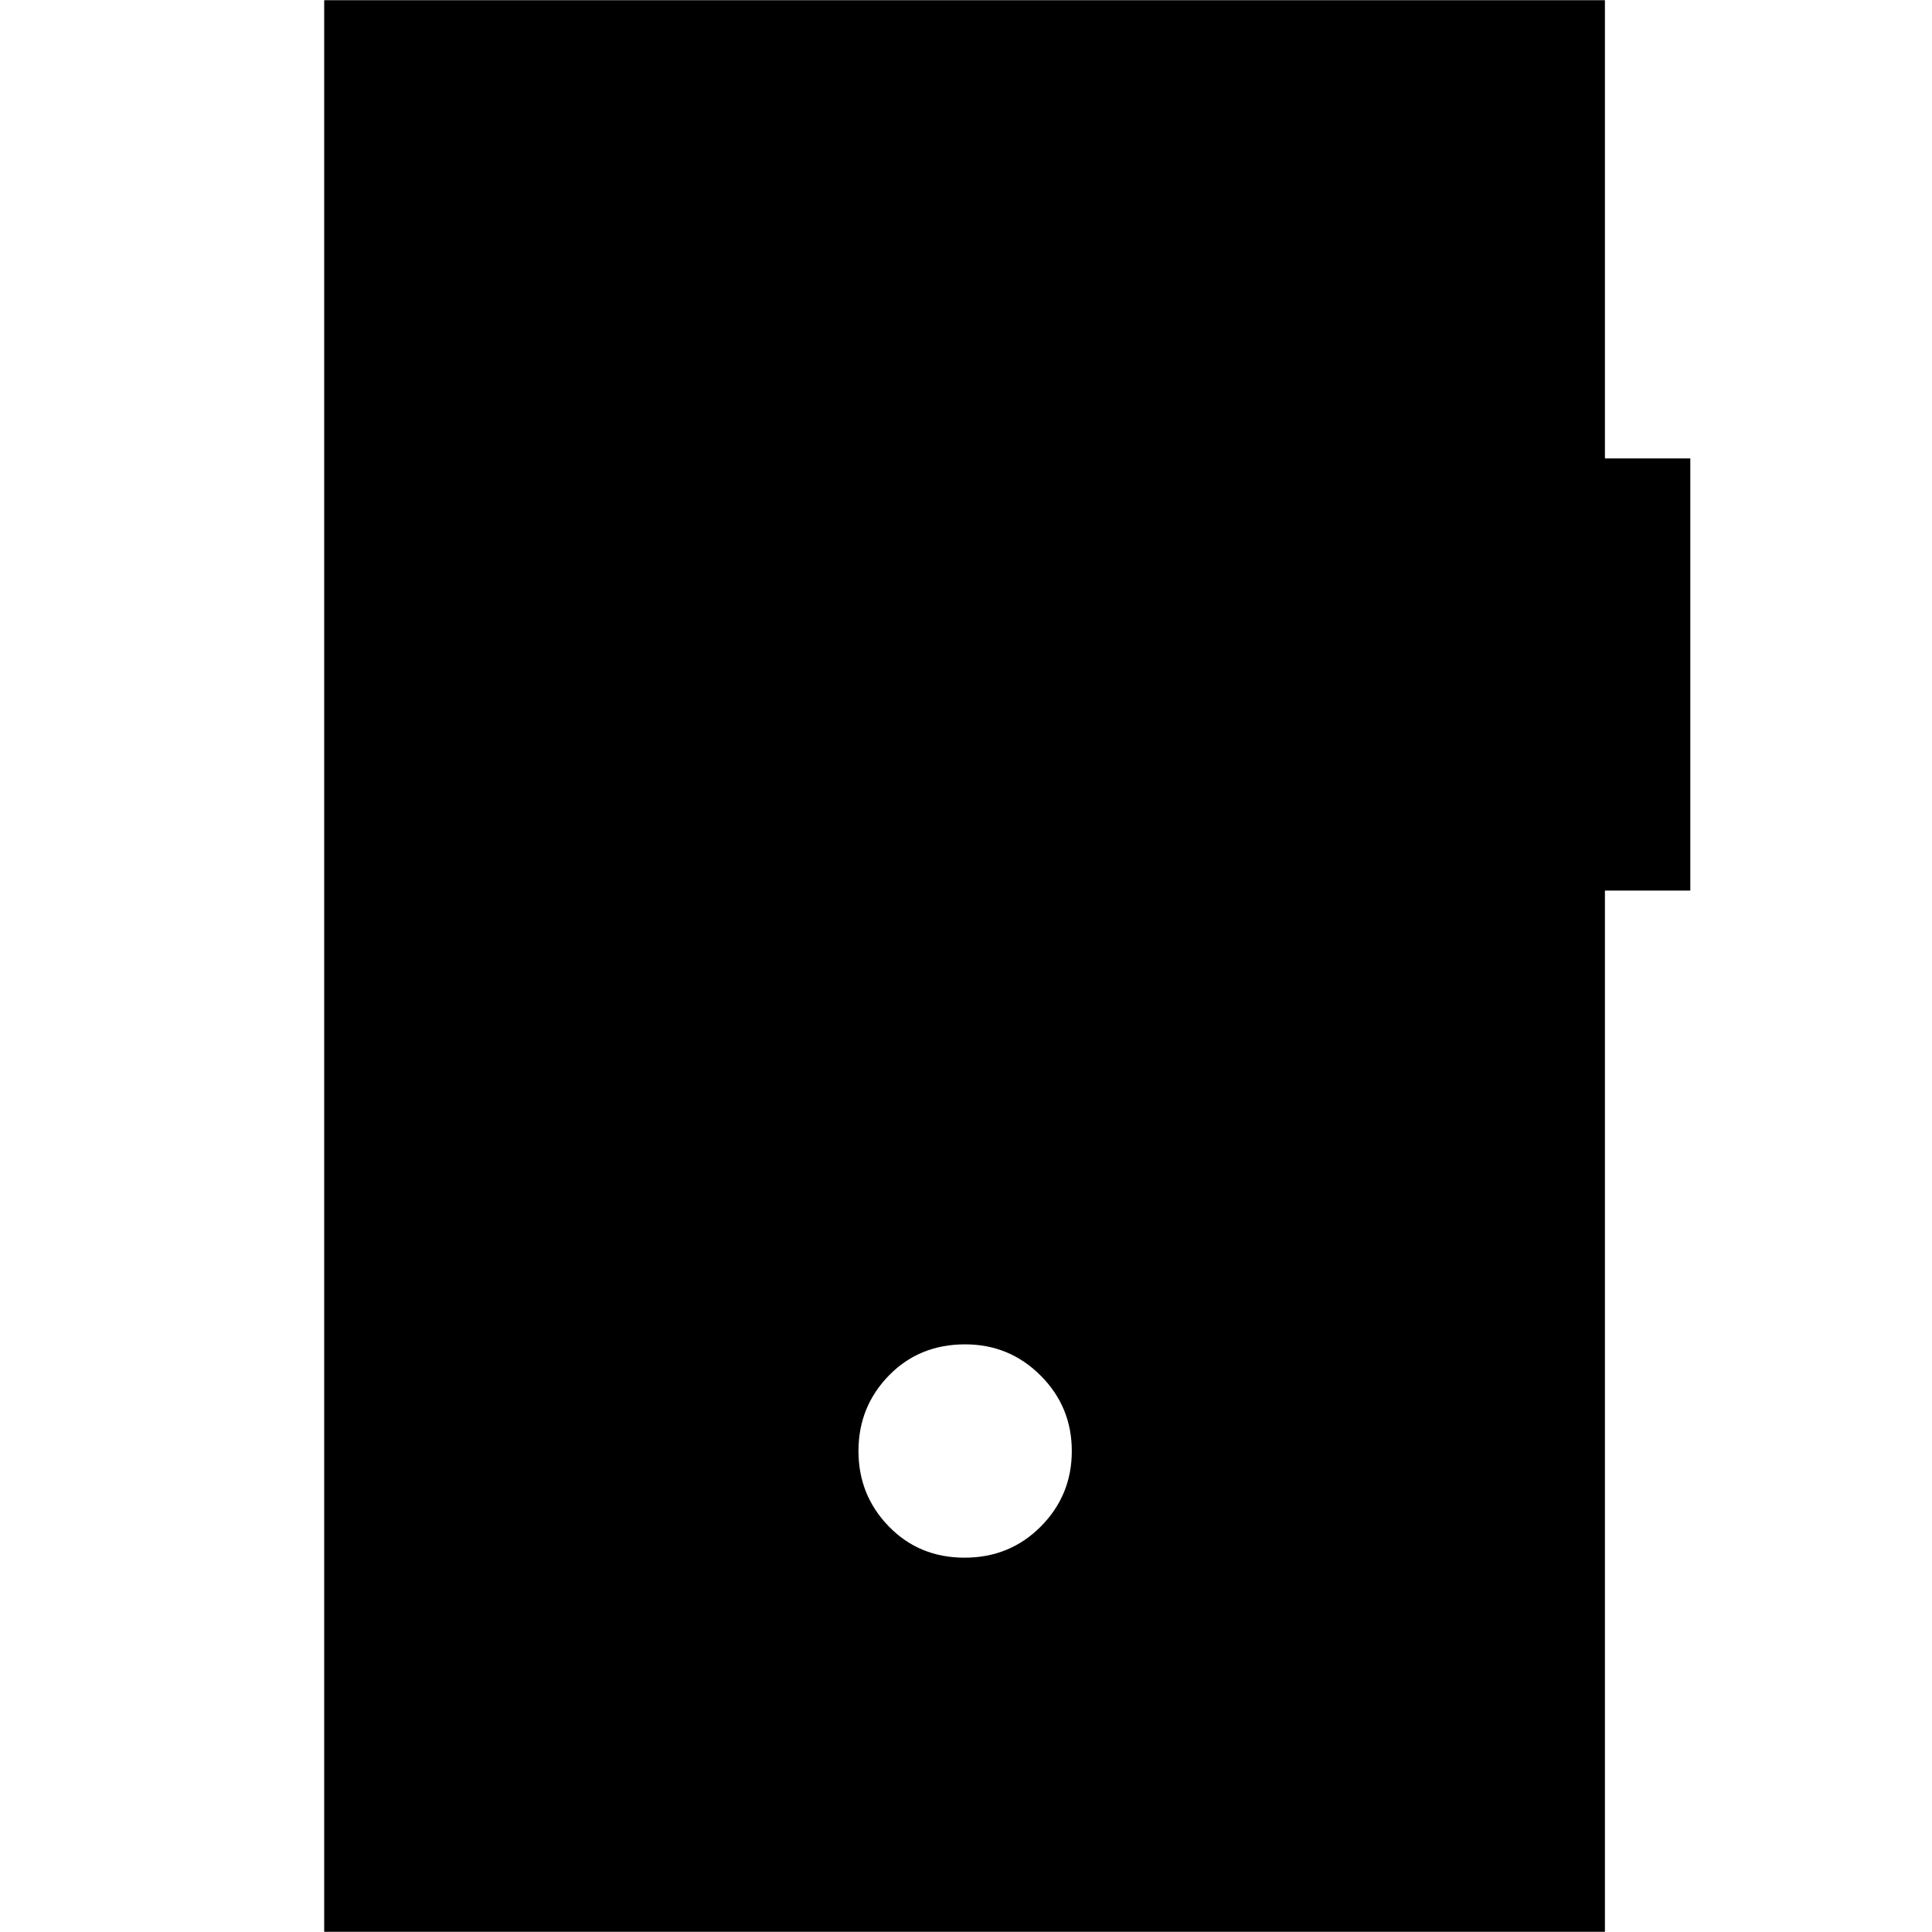 <svg xmlns="http://www.w3.org/2000/svg" height="24" viewBox="0 -960 960 960" width="24"><path d="M479.28-186q22.51 0 37.9-15.5 15.39-15.5 15.39-37.5t-15.5-37.5q-15.5-15.5-37.5-15.5-22.8 0-37.9 15.5-15.1 15.5-15.1 37.5t15.1 37.5q15.1 15.5 37.61 15.5ZM161.09-.09v-959.82h636.39v227.69h42.43v214.74h-42.43V-.09H161.09Z"/></svg>
